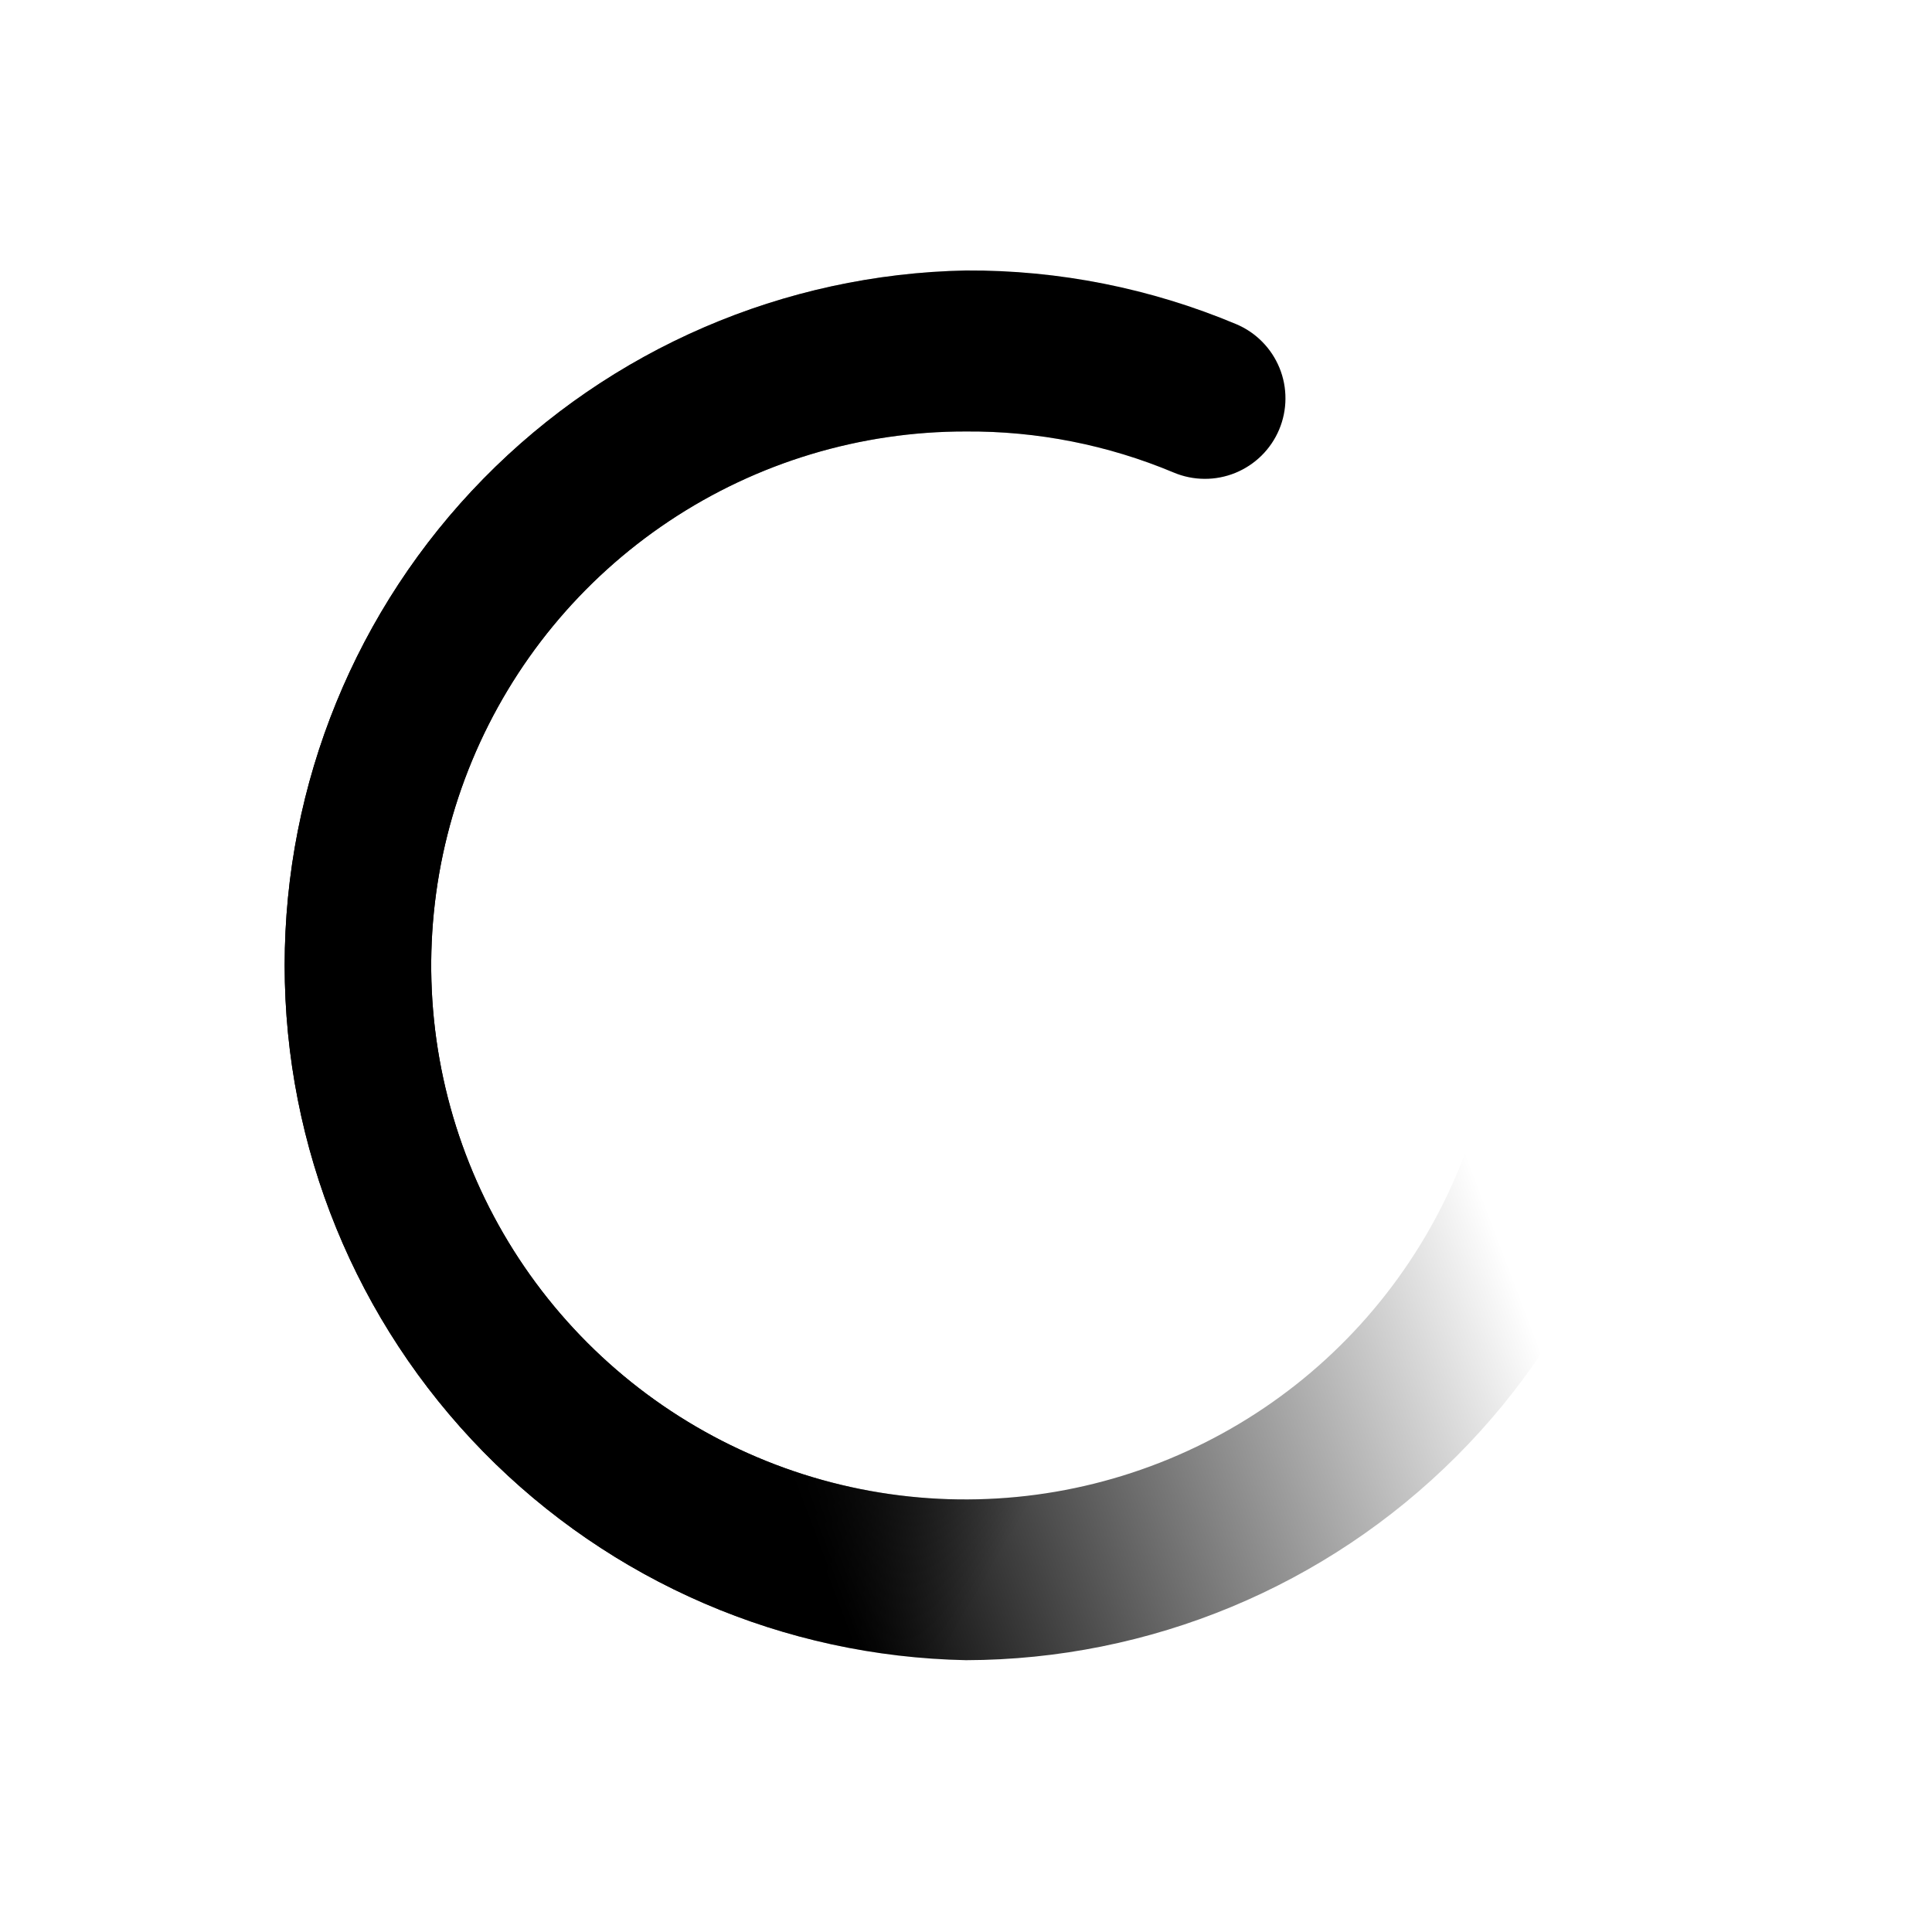 <svg width="72" height="72" viewBox="0 0 72 72" fill="none" xmlns="http://www.w3.org/2000/svg">
<path d="M36 61.87C29.22 61.736 22.763 58.95 18.016 54.108C13.268 49.266 10.609 42.756 10.609 35.975C10.609 29.194 13.268 22.683 18.016 17.841C22.763 13 29.22 10.213 36 10.08C39.457 10.061 42.882 10.742 46.07 12.08C46.433 12.233 46.763 12.456 47.039 12.736C47.316 13.016 47.535 13.348 47.684 13.713C47.833 14.078 47.908 14.469 47.905 14.863C47.903 15.257 47.823 15.647 47.67 16.01C47.517 16.373 47.294 16.702 47.014 16.979C46.733 17.256 46.401 17.475 46.036 17.624C45.671 17.772 45.281 17.848 44.887 17.845C44.493 17.843 44.103 17.763 43.74 17.61C41.29 16.582 38.657 16.062 36 16.08C32.064 16.074 28.214 17.235 24.938 19.418C21.662 21.6 19.107 24.704 17.595 28.339C16.084 31.973 15.684 35.975 16.447 39.836C17.21 43.698 19.101 47.247 21.881 50.033C24.661 52.82 28.205 54.72 32.064 55.493C35.924 56.265 39.926 55.876 43.565 54.373C47.203 52.871 50.314 50.324 52.504 47.053C54.695 43.783 55.866 39.936 55.87 36C55.87 35.204 56.186 34.441 56.749 33.878C57.311 33.316 58.074 33 58.87 33C59.666 33 60.429 33.316 60.991 33.878C61.554 34.441 61.87 35.204 61.87 36C61.854 42.856 59.123 49.427 54.275 54.275C49.427 59.123 42.856 61.854 36 61.87Z" fill="url(#paint0_linear)"/>
<path d="M36 61.87C29.22 61.736 22.763 58.95 18.016 54.108C13.268 49.266 10.609 42.756 10.609 35.975C10.609 29.194 13.268 22.683 18.016 17.841C22.763 13 29.22 10.213 36 10.08C39.457 10.061 42.882 10.742 46.07 12.08C46.433 12.233 46.763 12.456 47.039 12.736C47.316 13.016 47.535 13.348 47.684 13.713C47.833 14.078 47.908 14.469 47.905 14.863C47.903 15.257 47.823 15.647 47.67 16.01C47.517 16.373 47.294 16.702 47.014 16.979C46.733 17.256 46.401 17.475 46.036 17.624C45.671 17.772 45.281 17.848 44.887 17.845C44.493 17.843 44.103 17.763 43.74 17.61C41.29 16.582 38.657 16.062 36 16.08C32.064 16.074 28.214 17.235 24.938 19.418C21.662 21.6 19.107 24.704 17.595 28.339C16.084 31.973 15.684 35.975 16.447 39.836C17.21 43.698 19.101 47.247 21.881 50.033C24.661 52.82 28.205 54.72 32.064 55.493C35.924 56.265 39.926 55.876 43.565 54.373C47.203 52.871 50.314 50.324 52.504 47.053C54.695 43.783 55.866 39.936 55.87 36C55.87 35.204 56.186 34.441 56.749 33.878C57.311 33.316 58.074 33 58.87 33C59.666 33 60.429 33.316 60.991 33.878C61.554 34.441 61.87 35.204 61.87 36C61.854 42.856 59.123 49.427 54.275 54.275C49.427 59.123 42.856 61.854 36 61.87Z" fill="url(#paint1_linear)"/>
<defs>
<linearGradient id="paint0_linear" x1="15" y1="50" x2="52" y2="36" gradientUnits="userSpaceOnUse">
<stop offset="0.296"/>
<stop offset="1" stop-opacity="0"/>
</linearGradient>
<linearGradient id="paint1_linear" x1="39" y1="33" x2="55" y2="42" gradientUnits="userSpaceOnUse">
<stop/>
<stop offset="0.585" stop-opacity="0"/>
</linearGradient>
</defs>
</svg>

